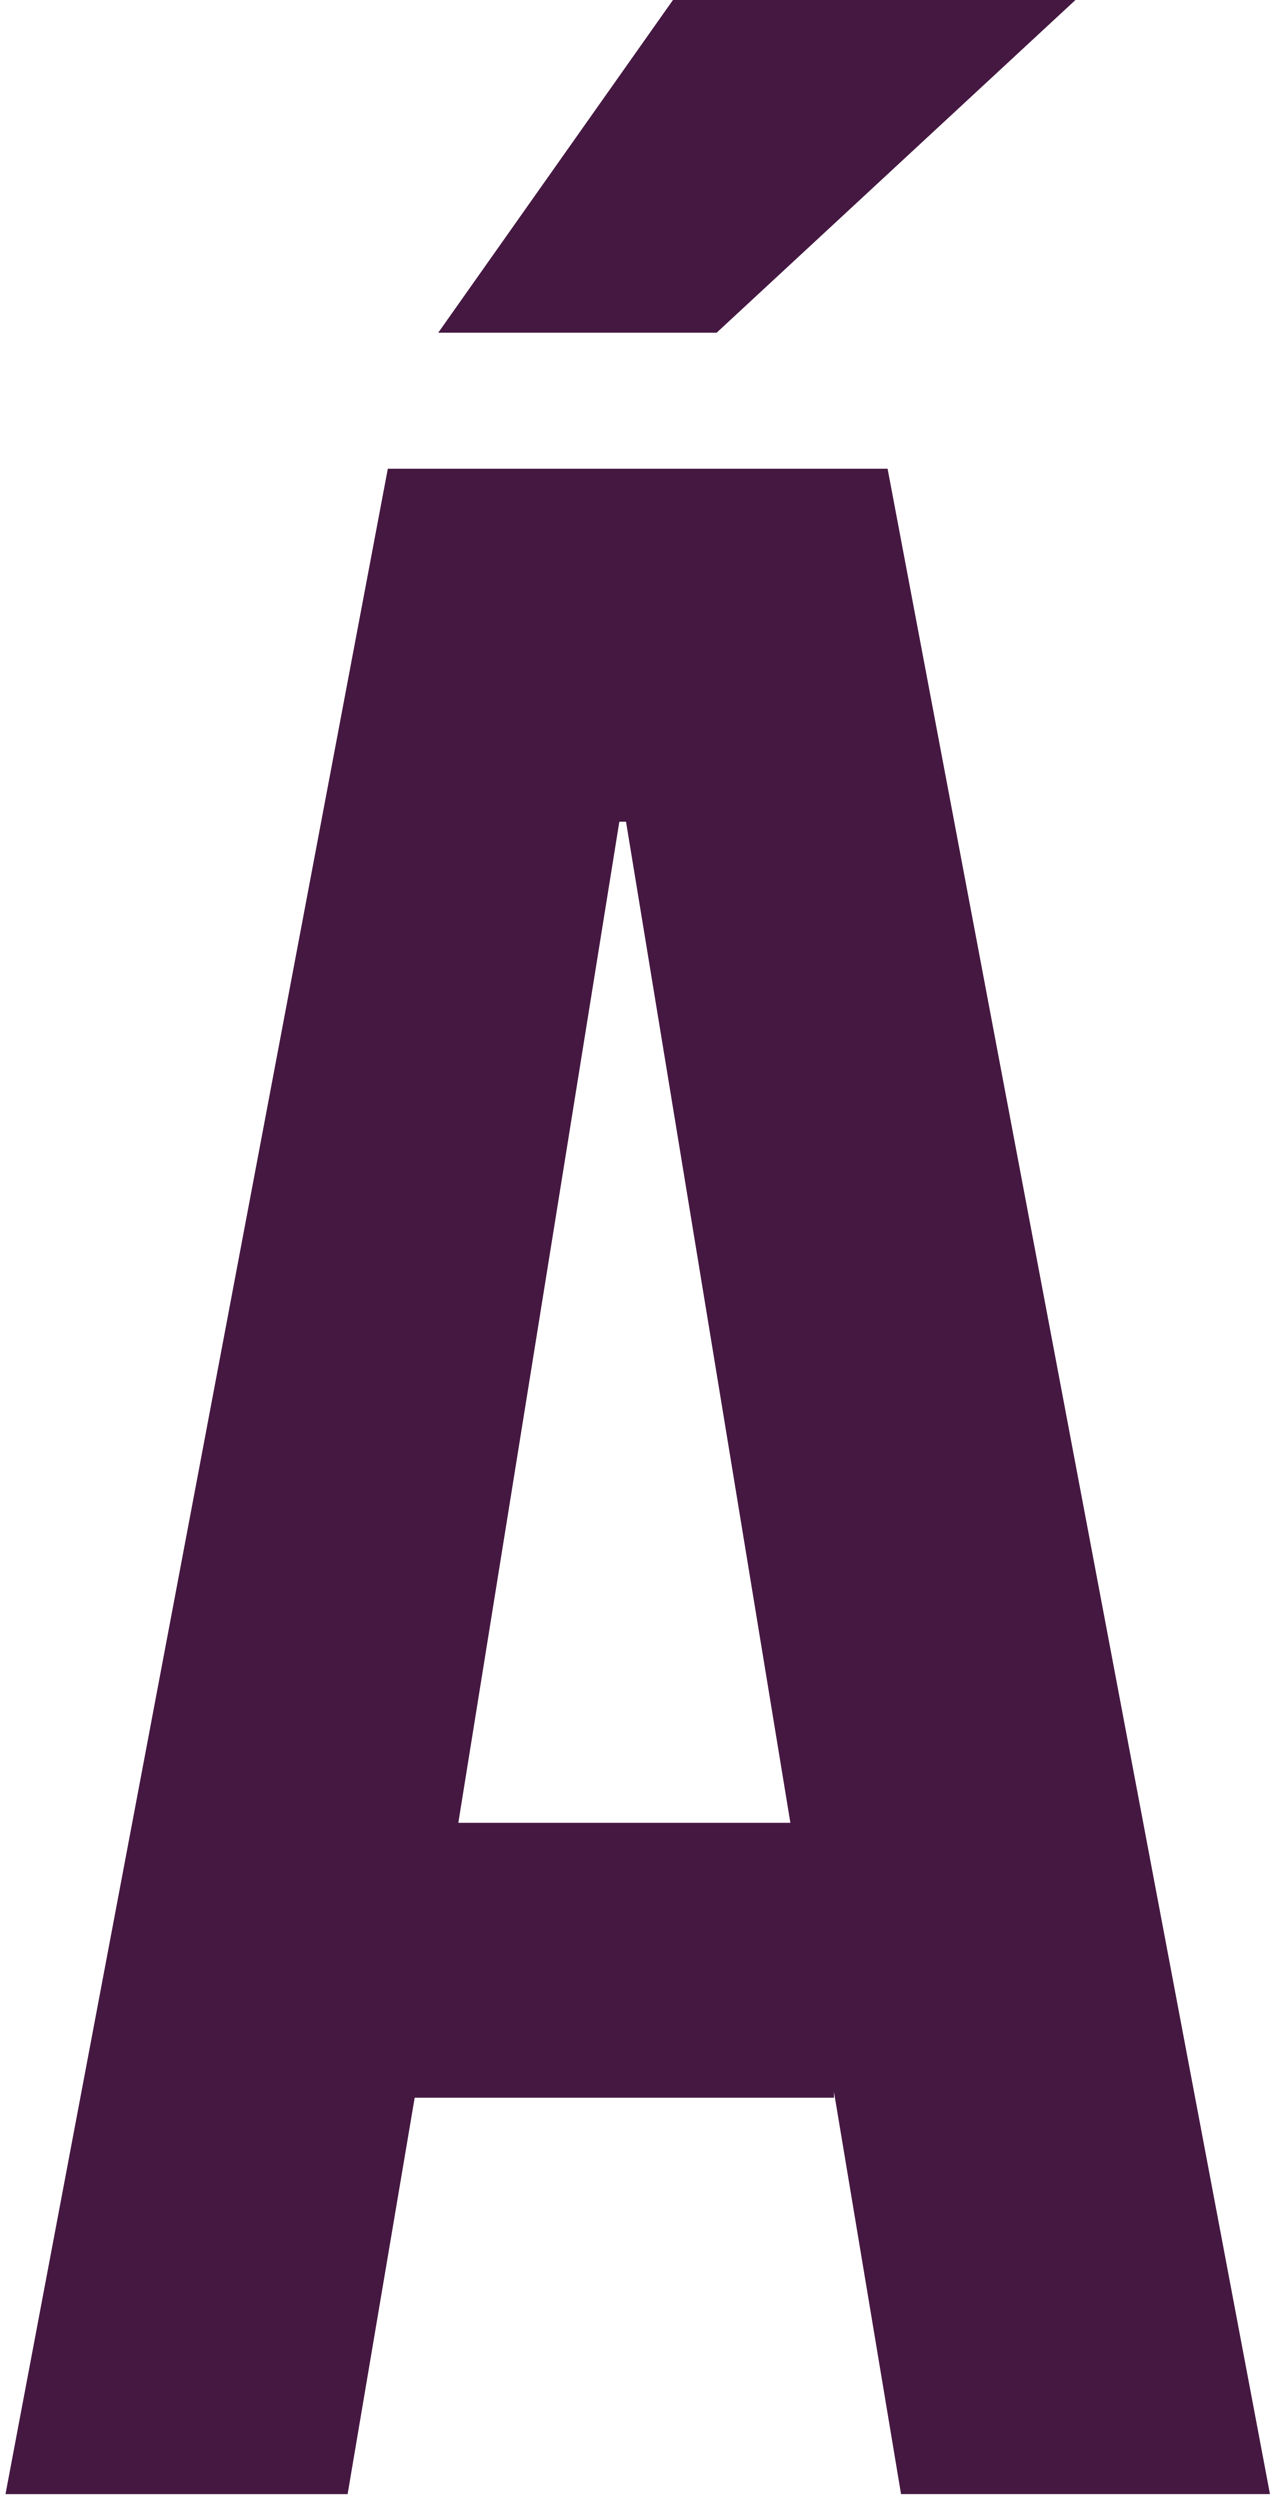 <svg width="190" height="373" viewBox="0 0 190 373" fill="none" xmlns="http://www.w3.org/2000/svg">
<path d="M57.883 69.936H132.477L189.547 372.124H134.482L124.472 312.118V312.986H61.893L51.884 372.131H0.82L57.883 69.936ZM100.442 0H160.517L106.957 49.645H65.404L100.442 0ZM117.965 271.966L93.436 122.602H92.438L68.408 271.966H117.965Z" fill="#451841"/>
</svg>
